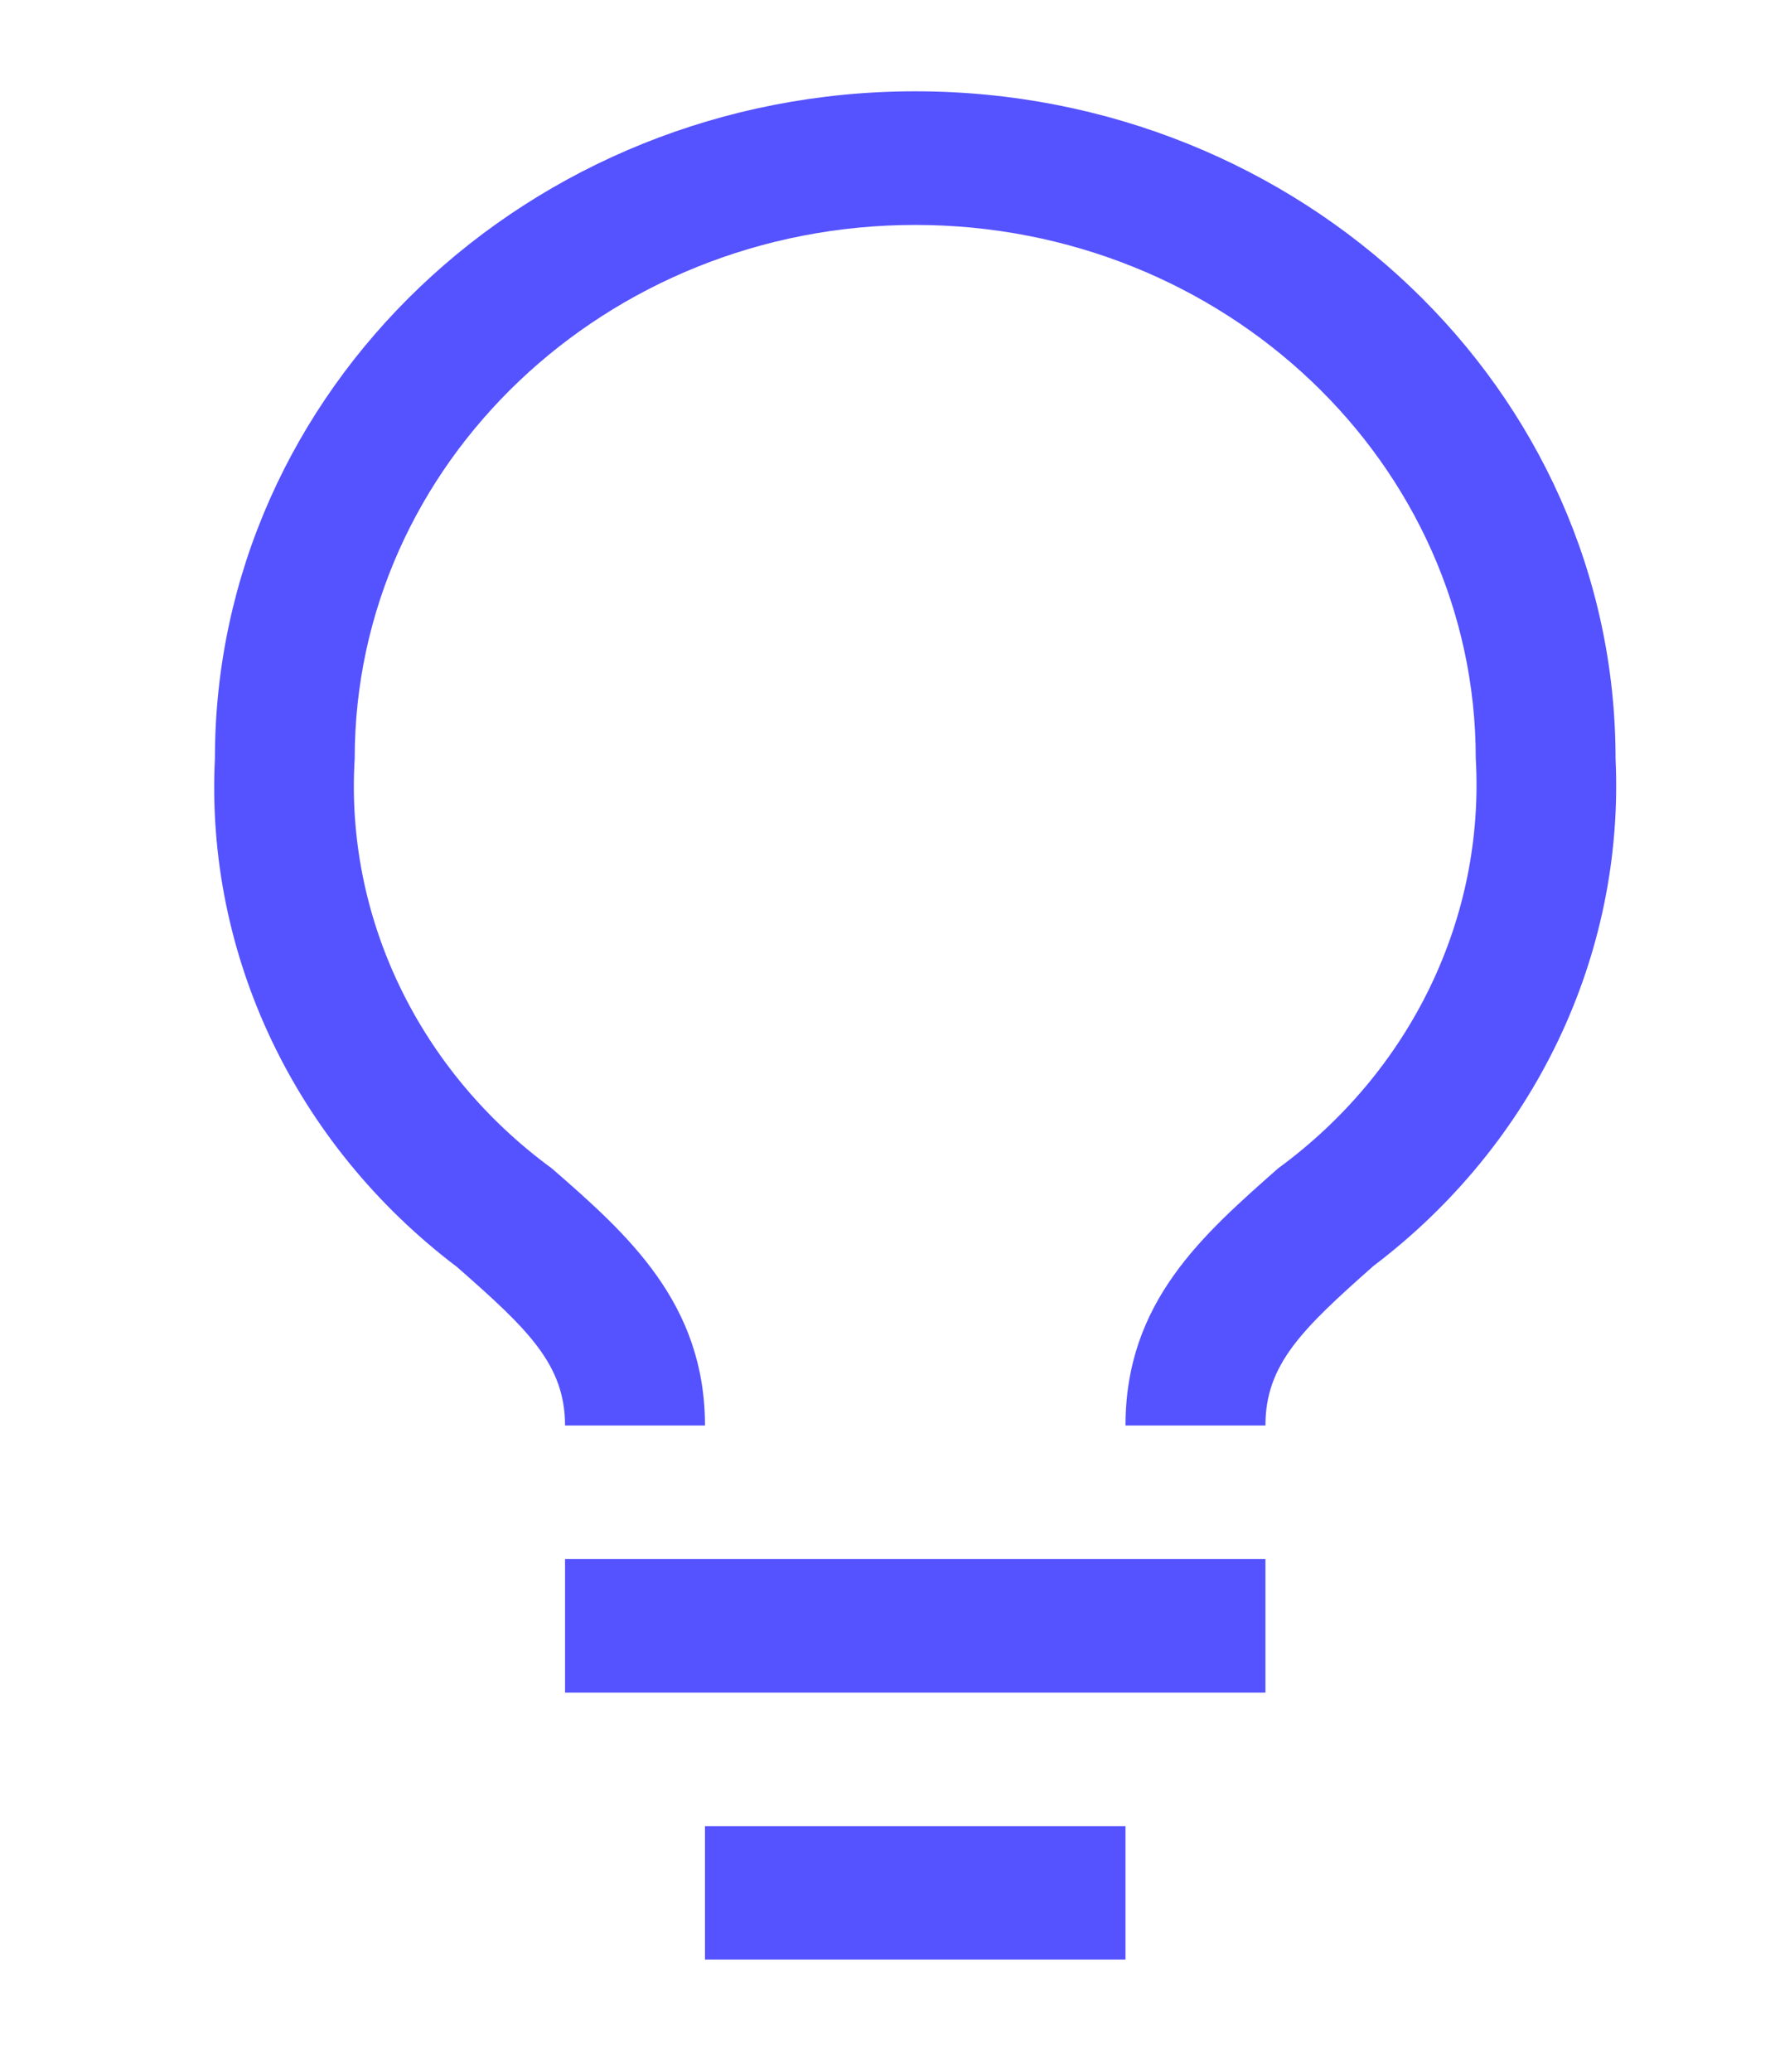 <?xml version="1.0" encoding="UTF-8"?>
<svg xmlns="http://www.w3.org/2000/svg" xmlns:xlink="http://www.w3.org/1999/xlink" width="12px" height="14px" viewBox="0 0 12 13" version="1.1">
<g id="surface1">
<path style=" stroke:none;fill-rule:nonzero;fill:rgb(33.333%,32.157%,100%);fill-opacity:1;" d="M 3.82 10.035 L 8.555 10.035 L 8.555 10.938 L 3.82 10.938 Z M 3.82 10.035 "/>
<path style=" stroke:none;fill-rule:nonzero;fill:rgb(33.333%,32.157%,100%);fill-opacity:1;" d="M 4.766 11.84 L 7.609 11.84 L 7.609 12.742 L 4.766 12.742 Z M 4.766 11.84 "/>
<path style=" stroke:none;fill-rule:nonzero;fill:rgb(33.333%,32.157%,100%);fill-opacity:1;" d="M 6.188 0.117 C 3.574 0.117 1.453 2.137 1.453 4.625 C 1.387 5.953 1.996 7.234 3.09 8.062 C 3.566 8.48 3.82 8.719 3.82 9.133 L 4.766 9.133 C 4.766 8.305 4.242 7.84 3.73 7.395 C 2.832 6.738 2.332 5.699 2.398 4.625 C 2.398 2.633 4.098 1.02 6.188 1.02 C 8.277 1.02 9.977 2.633 9.977 4.625 C 10.039 5.703 9.539 6.738 8.641 7.395 C 8.133 7.844 7.609 8.297 7.609 9.133 L 8.555 9.133 C 8.555 8.719 8.805 8.48 9.285 8.055 C 10.375 7.23 10.984 5.953 10.922 4.625 C 10.922 2.137 8.801 0.117 6.188 0.117 Z M 6.188 0.117 "/>
</g>
</svg>
